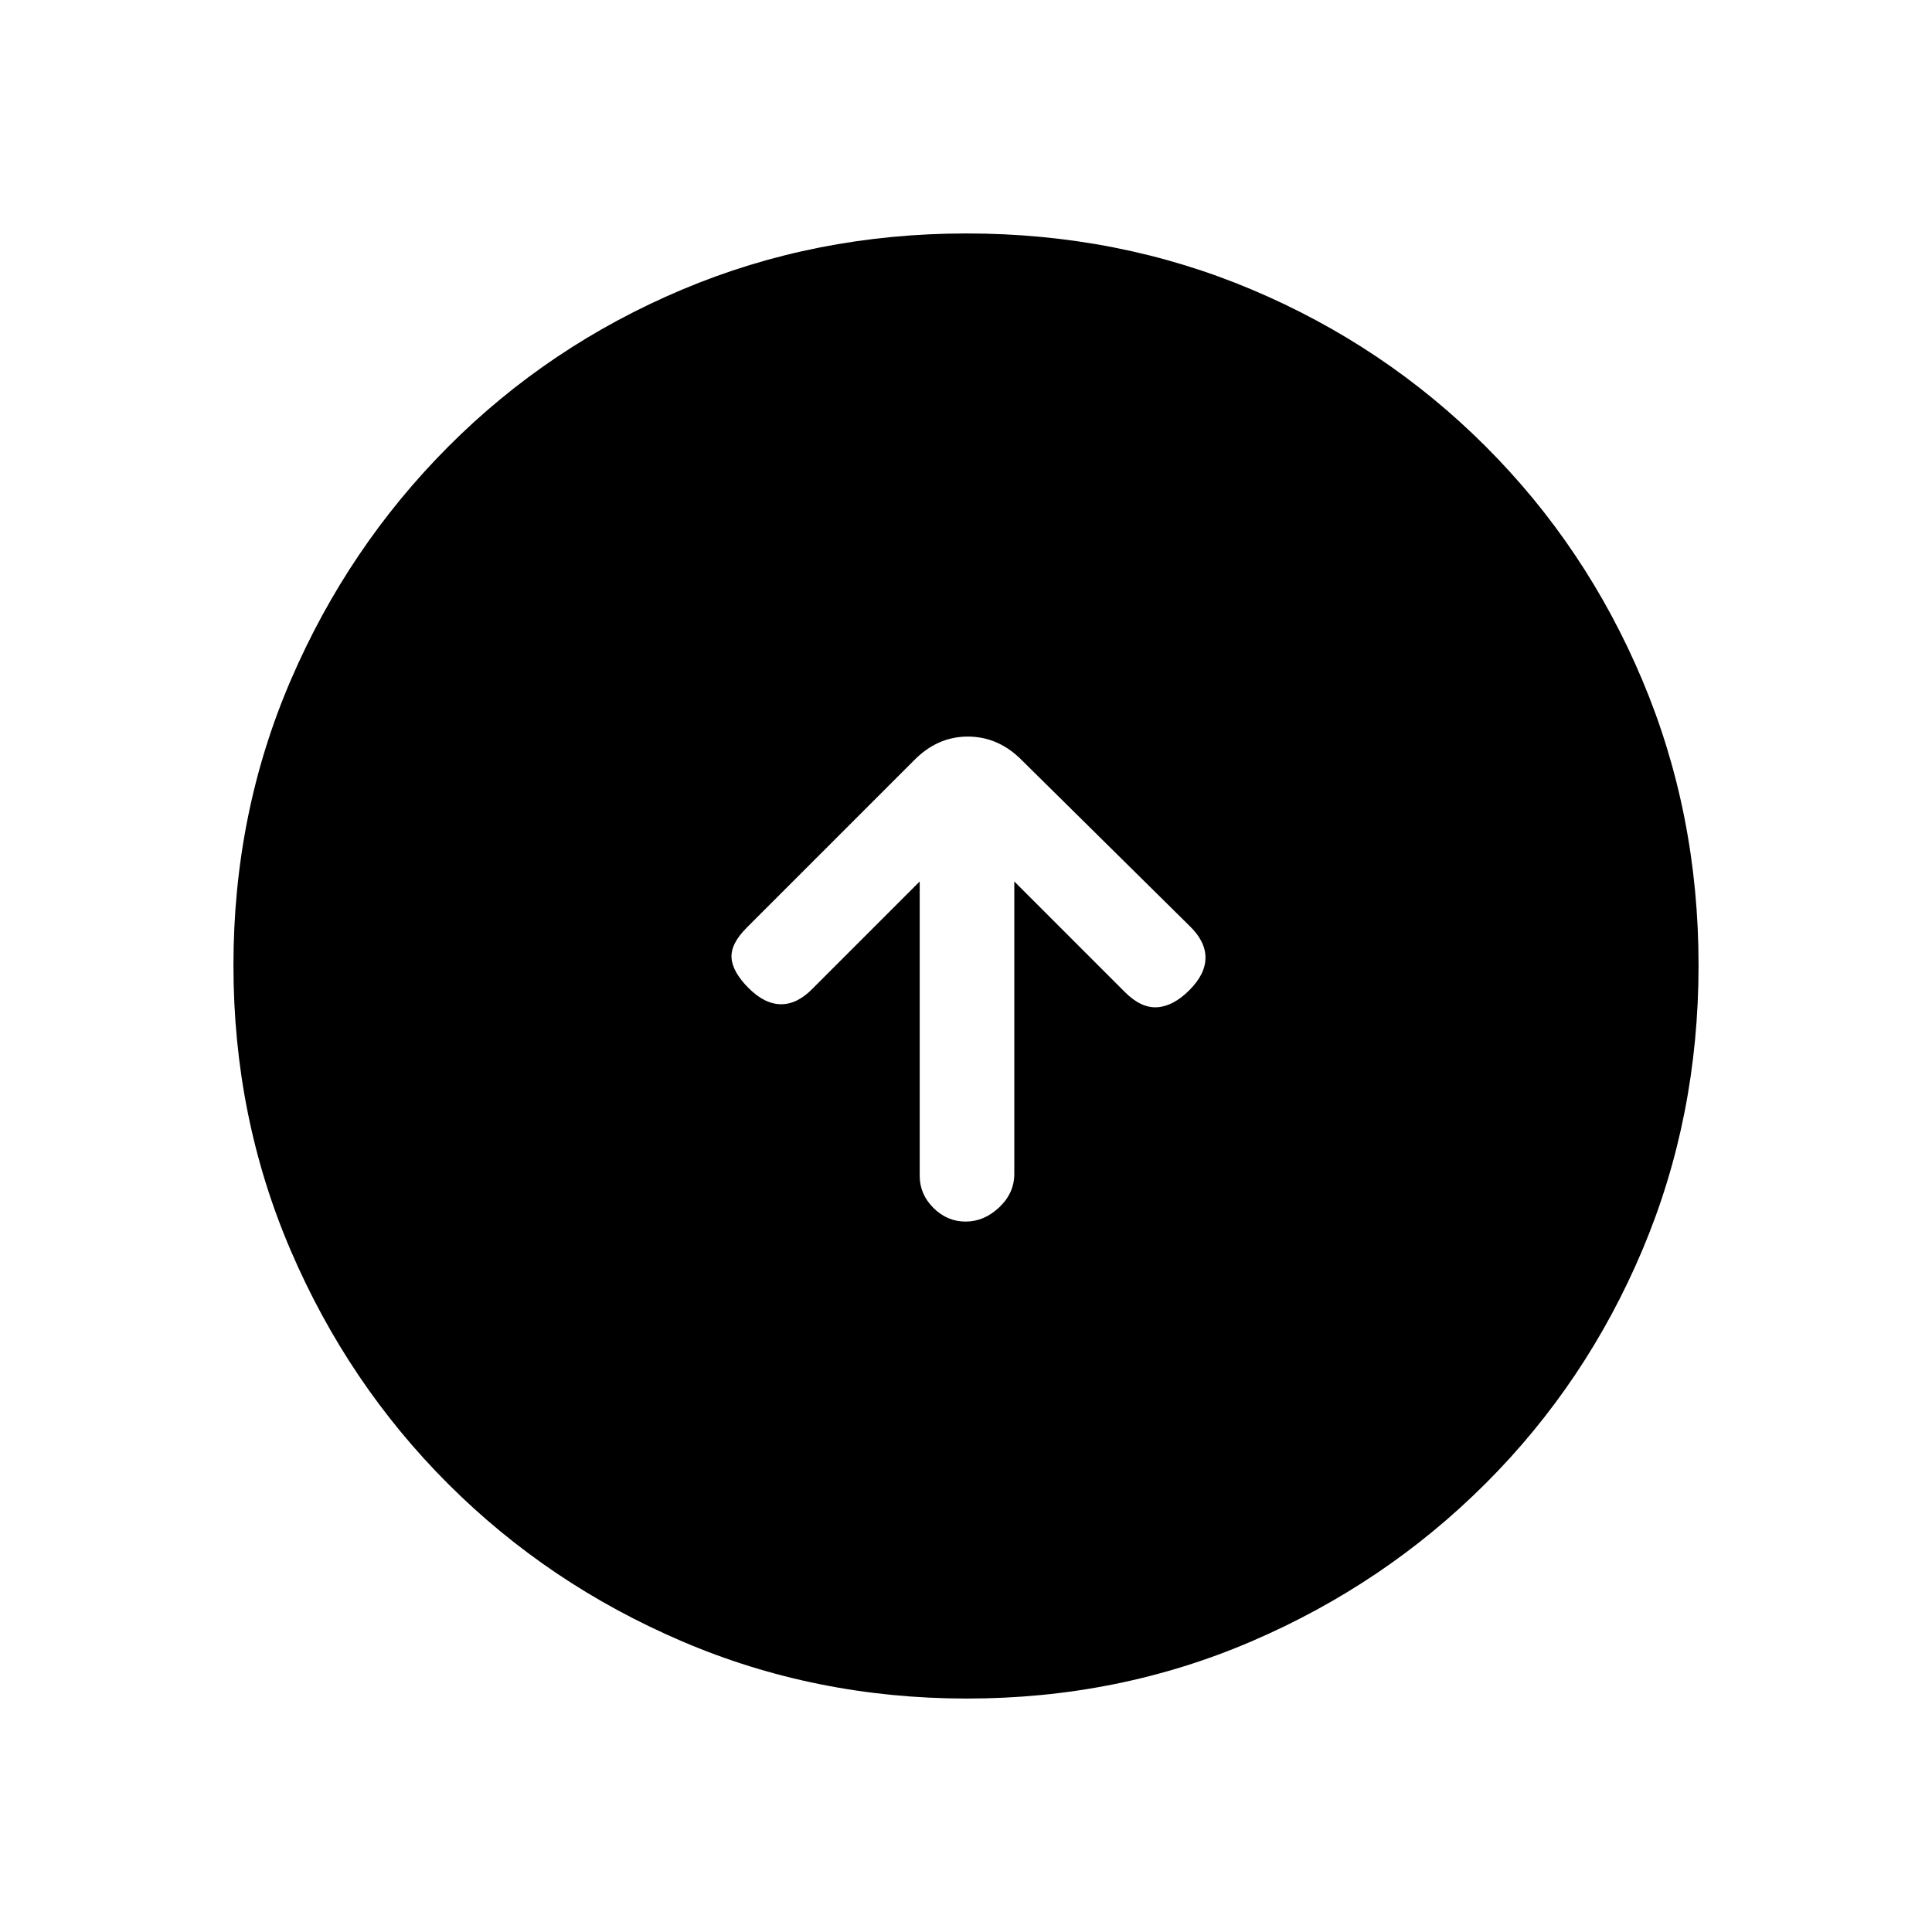 <svg xmlns="http://www.w3.org/2000/svg" height="20" viewBox="0 -960 960 960" width="20"><path d="M457-522v146.29q0 9.12 6.82 15.92 6.83 6.79 16 6.79 9.18 0 16.68-7.08t7.5-16.63V-522l55 55q8 8 16 7.5t16-8.5q8-8 8-16.17 0-8.16-8-15.83l-83.14-82.14Q496.18-594 480.91-594T454-582l-83 83q-8 8-7.5 15t8.5 15q8 8 16.17 8 8.16 0 15.83-8l53-53Zm23.45 406q-75.09 0-141.49-28.41T222.73-222.6q-49.84-49.78-78.28-116.05Q116-404.93 116-480.28q0-75.62 28.47-141.74t78.35-116.13q49.88-50 116.05-77.92Q405.04-844 480.28-844q75.61 0 141.72 27.89 66.12 27.89 116.13 77.85 50.02 49.96 77.94 116.24Q844-555.73 844-480.37q0 75.37-27.89 141.43t-77.84 115.99q-49.94 49.94-116.21 78.45Q555.8-116 480.45-116Z"/></svg>